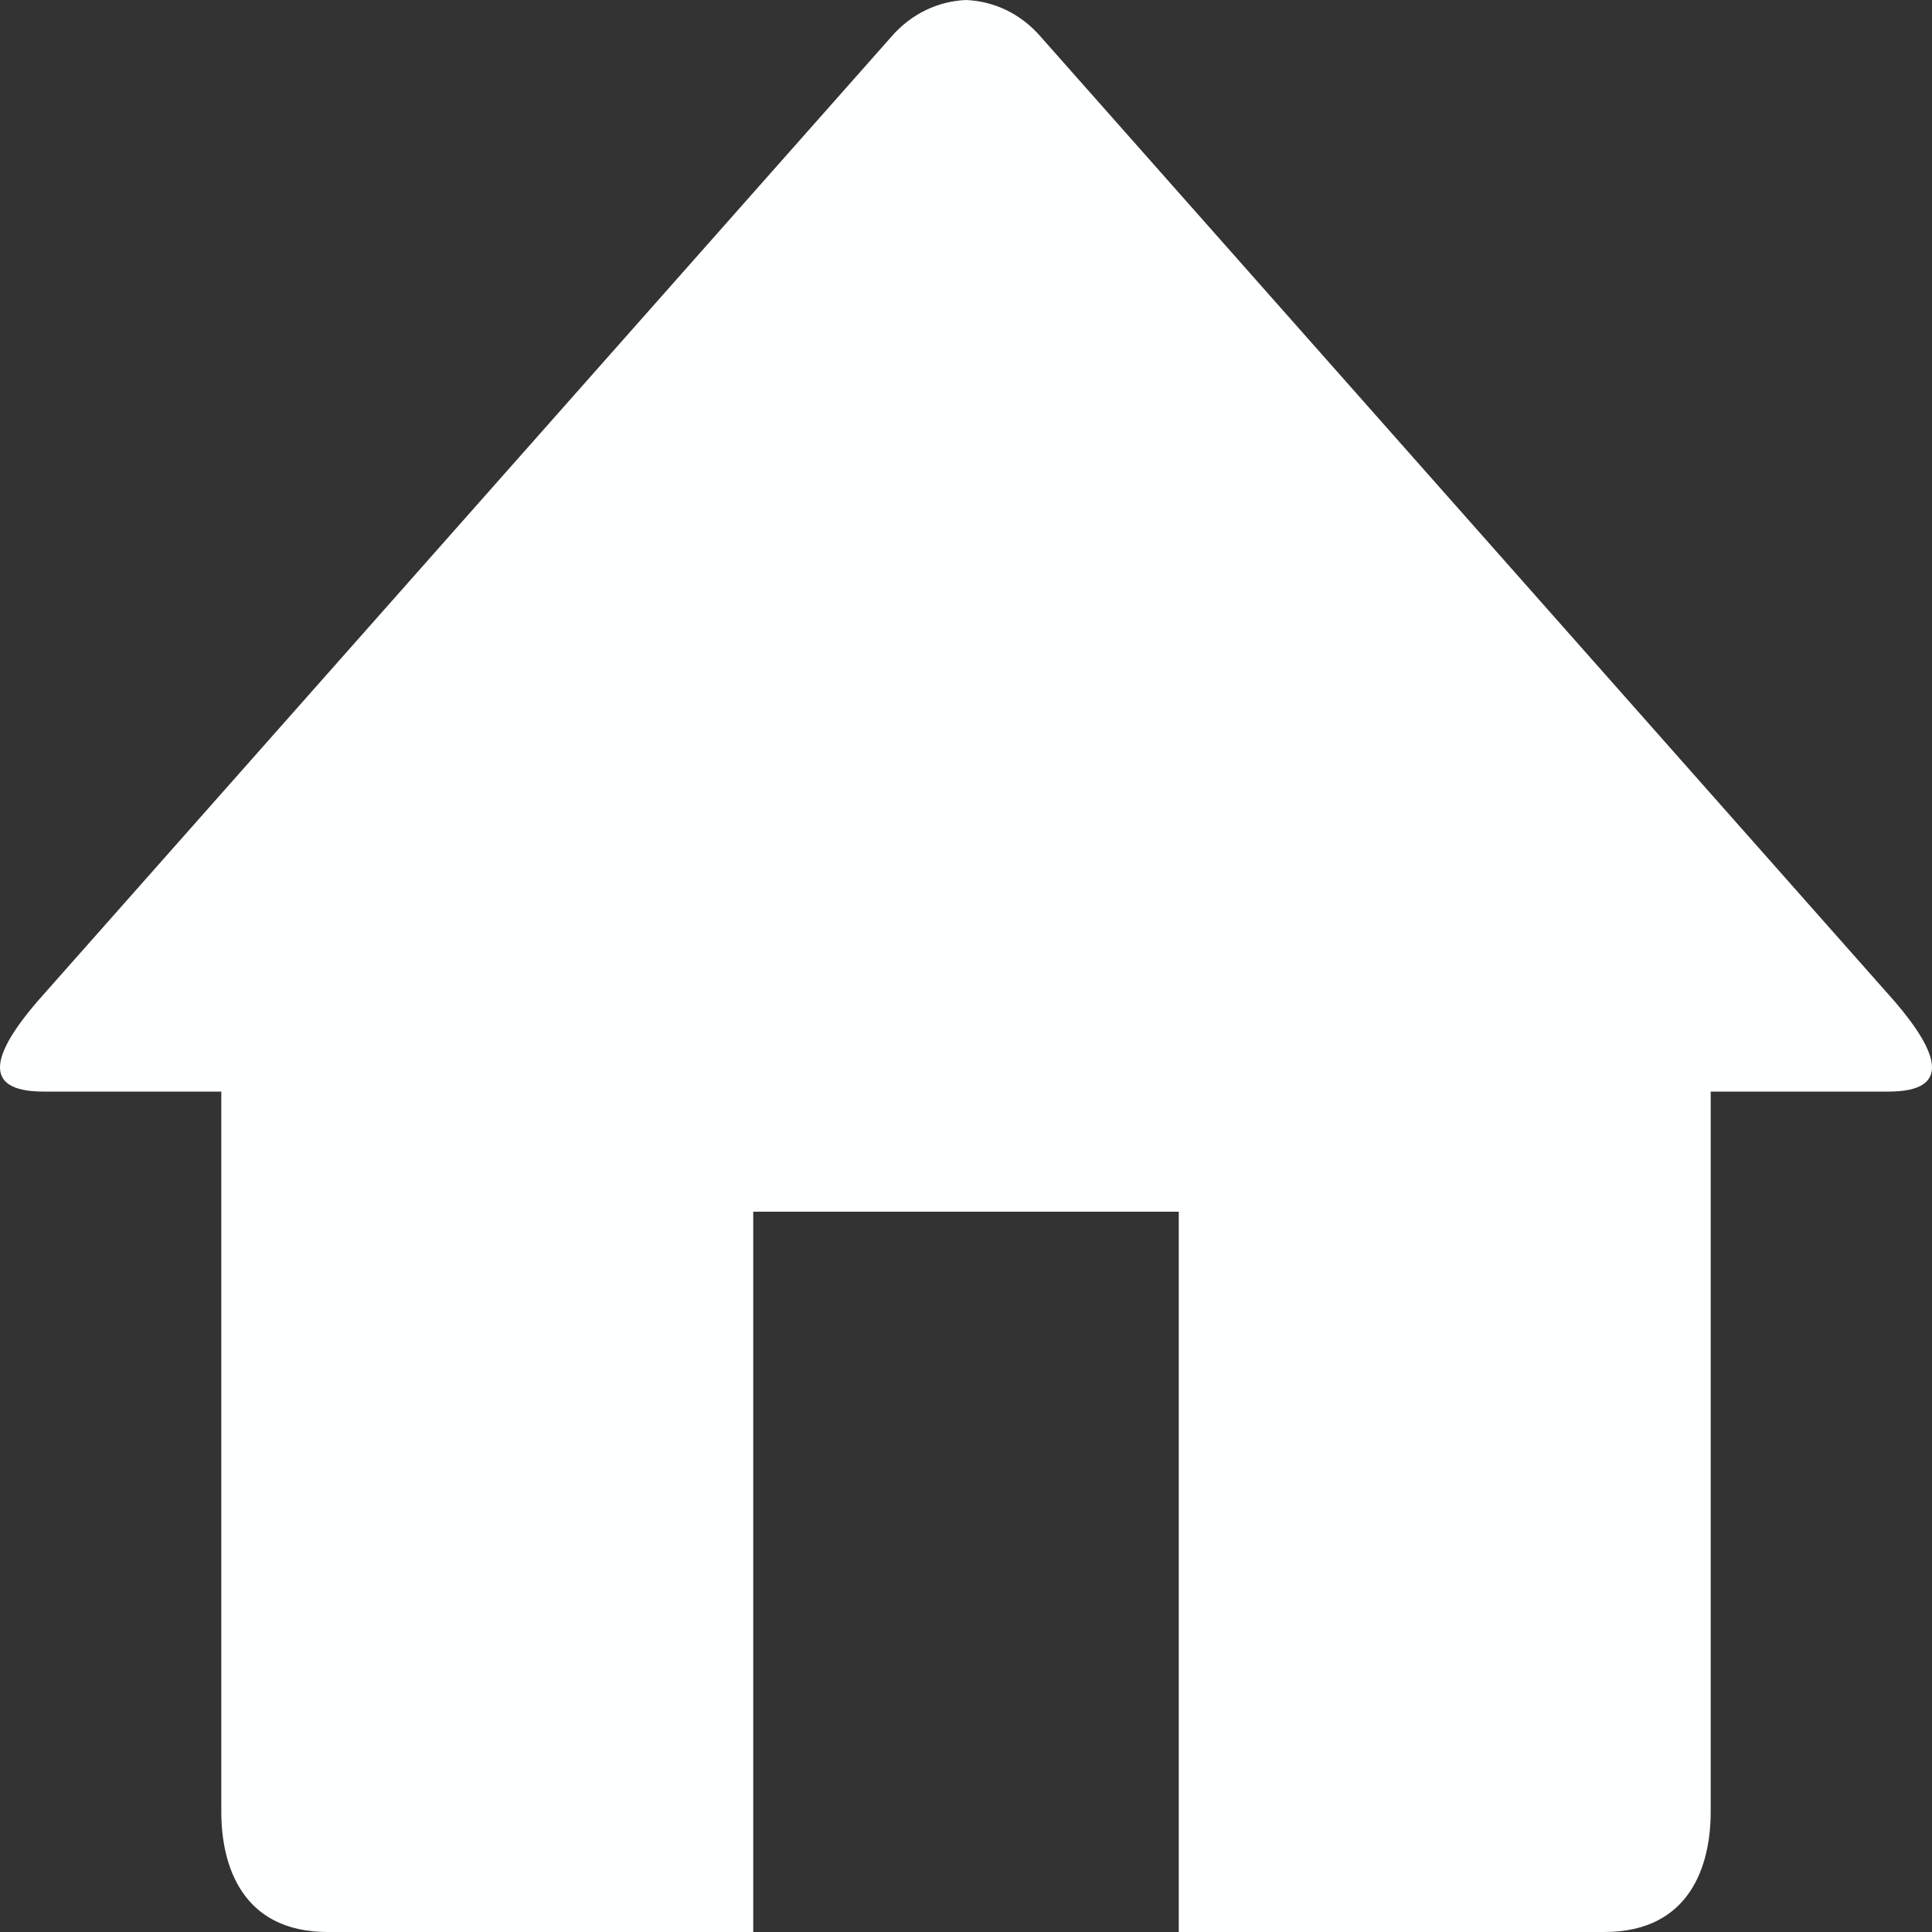 <svg width="31" height="31" viewBox="0 0 31 31" fill="none" xmlns="http://www.w3.org/2000/svg">
<rect x="0" y="0" width="31" height="31" fill="#333333" stroke="none"/>
<path d="M30.303 17.515H27.449V29.074C27.449 29.931 27.118 31 25.742 31H18.914V19.442H12.086V31H5.258C3.882 31 3.551 29.931 3.551 29.074V17.515H0.697C-0.324 17.515 -0.105 16.891 0.595 16.074L14.292 0.601C14.624 0.212 15.061 0.019 15.5 0C15.939 0.019 16.376 0.21 16.709 0.601L30.404 16.072C31.105 16.891 31.324 17.515 30.303 17.515Z" fill="#FEFFFF"/>
</svg>

